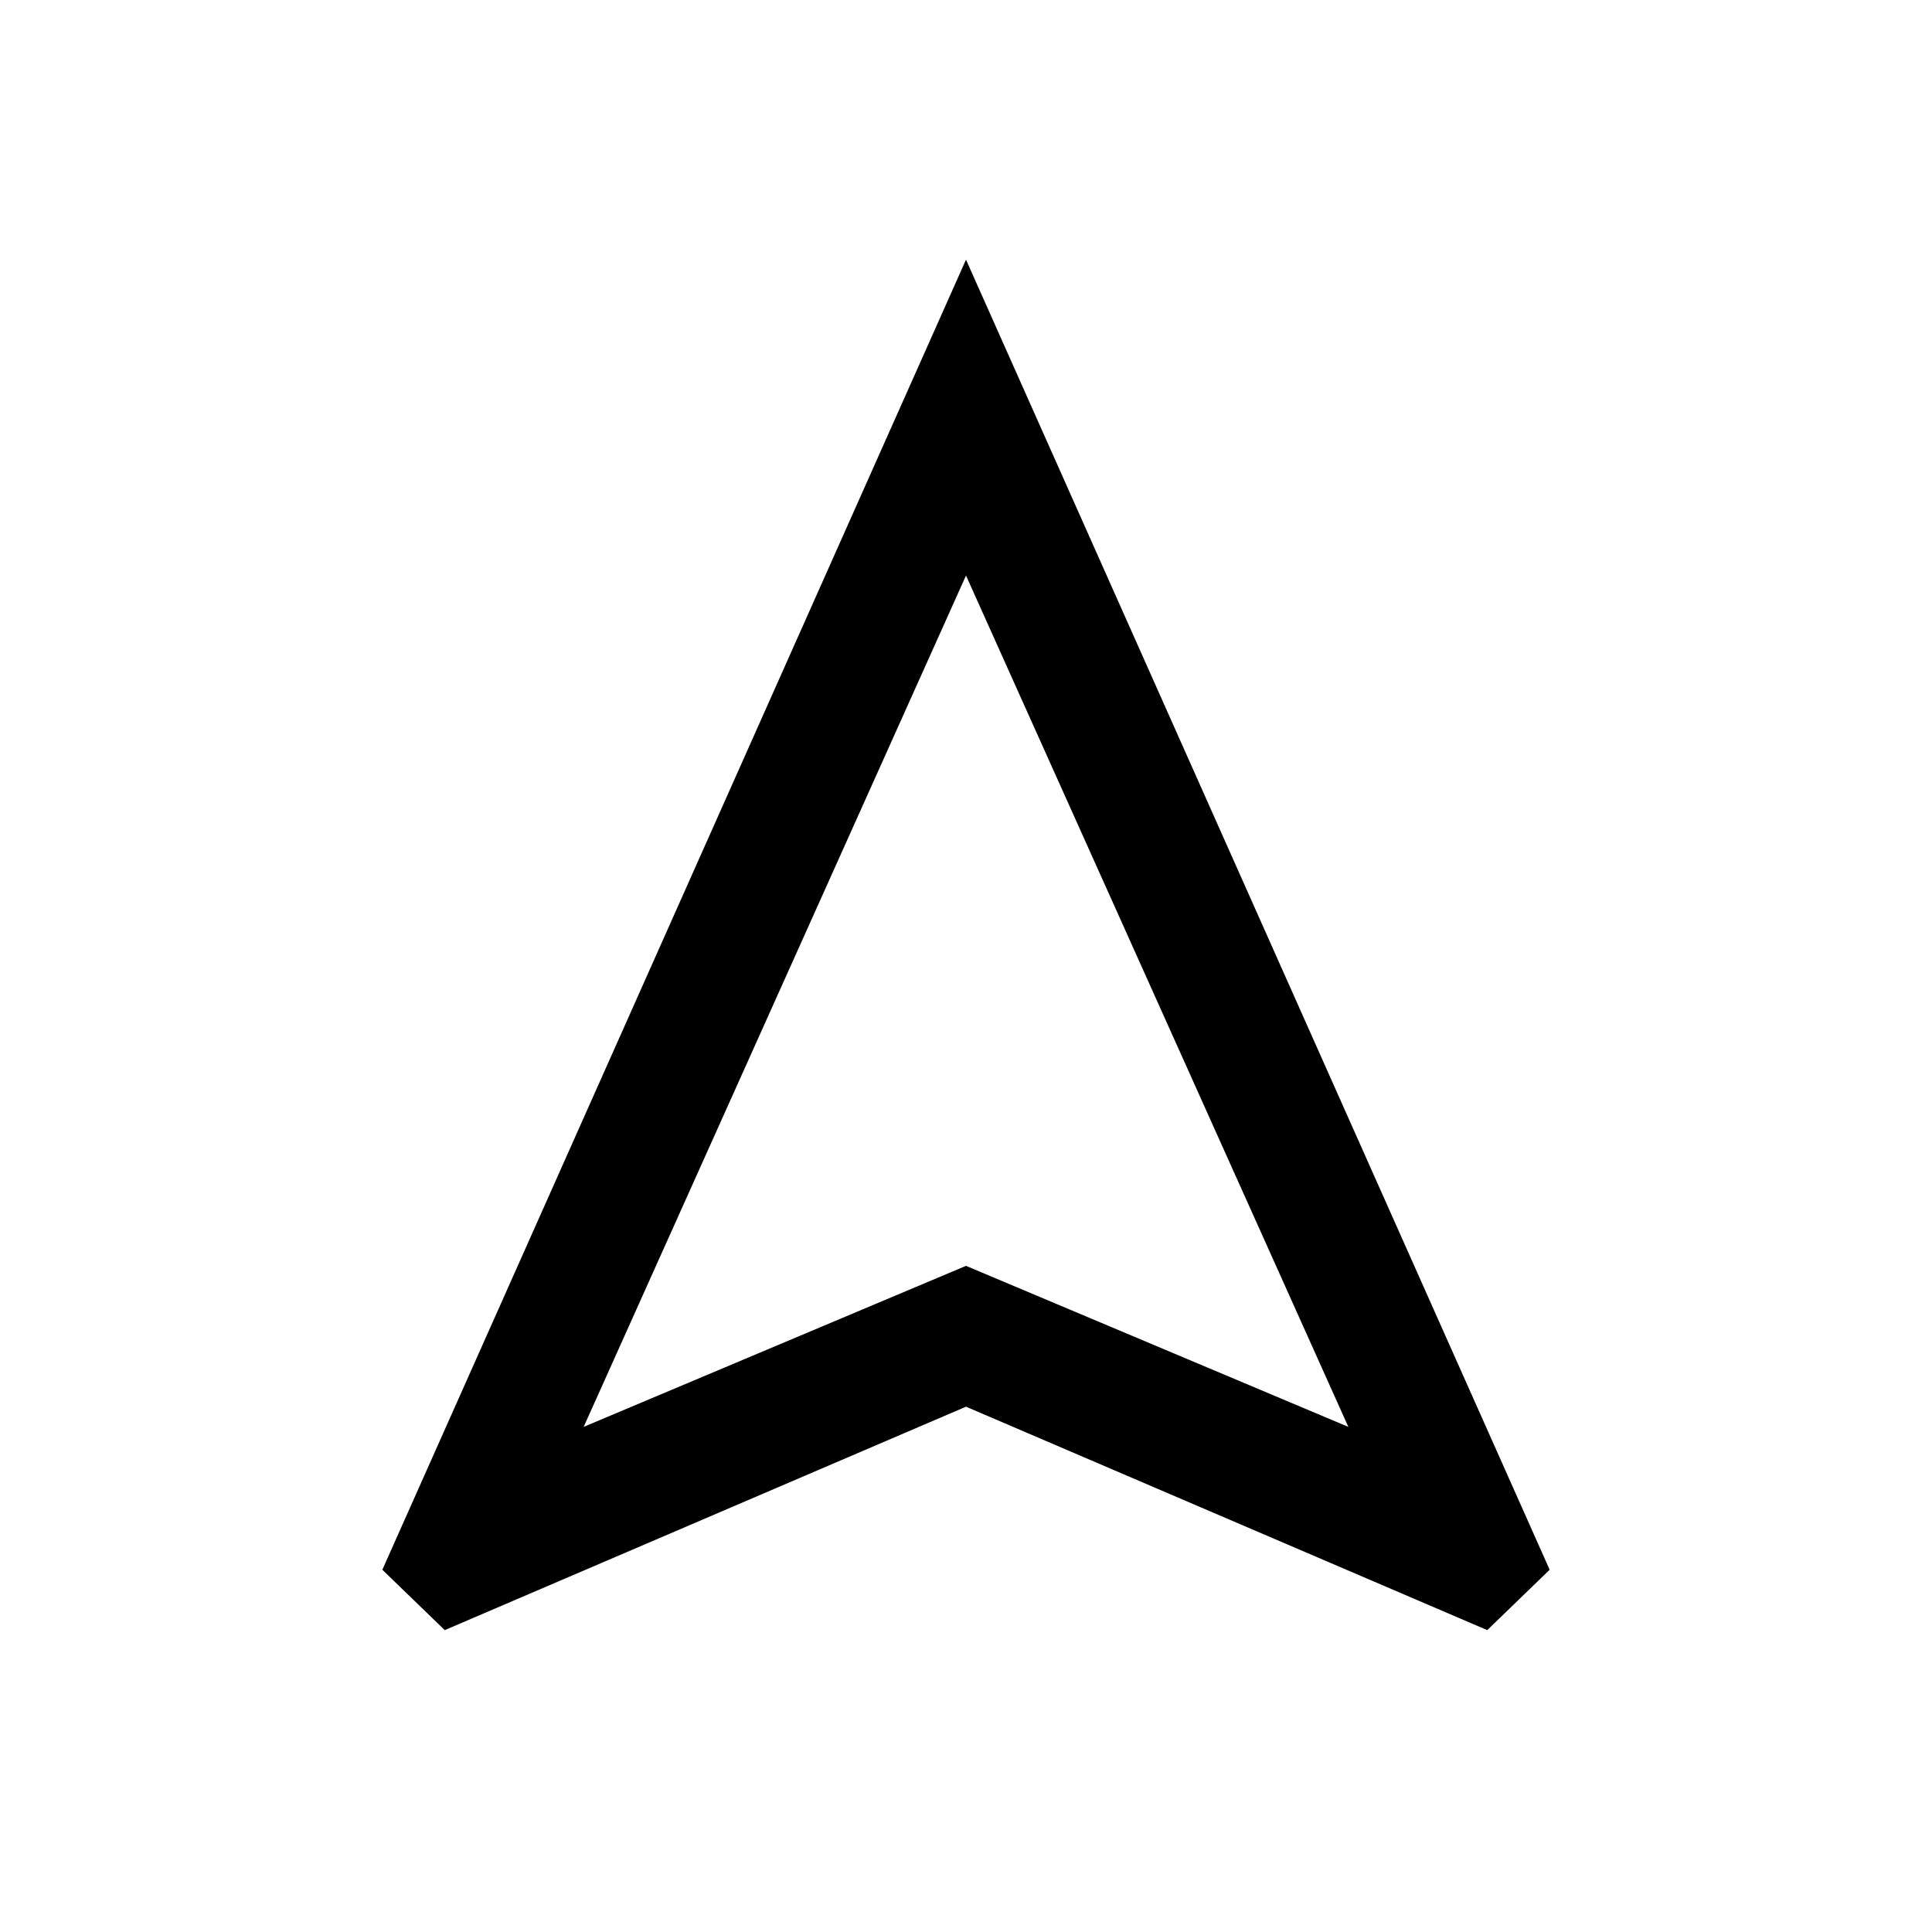 <svg xmlns="http://www.w3.org/2000/svg" height="20" width="20"><path d="m4.604 16.875-.646-.625L10 2.688l6.042 13.562-.646.625L10 14.562Zm1.438-2.104L10 13.104l3.958 1.667L10 5.958ZM10 13.104Z"/></svg>